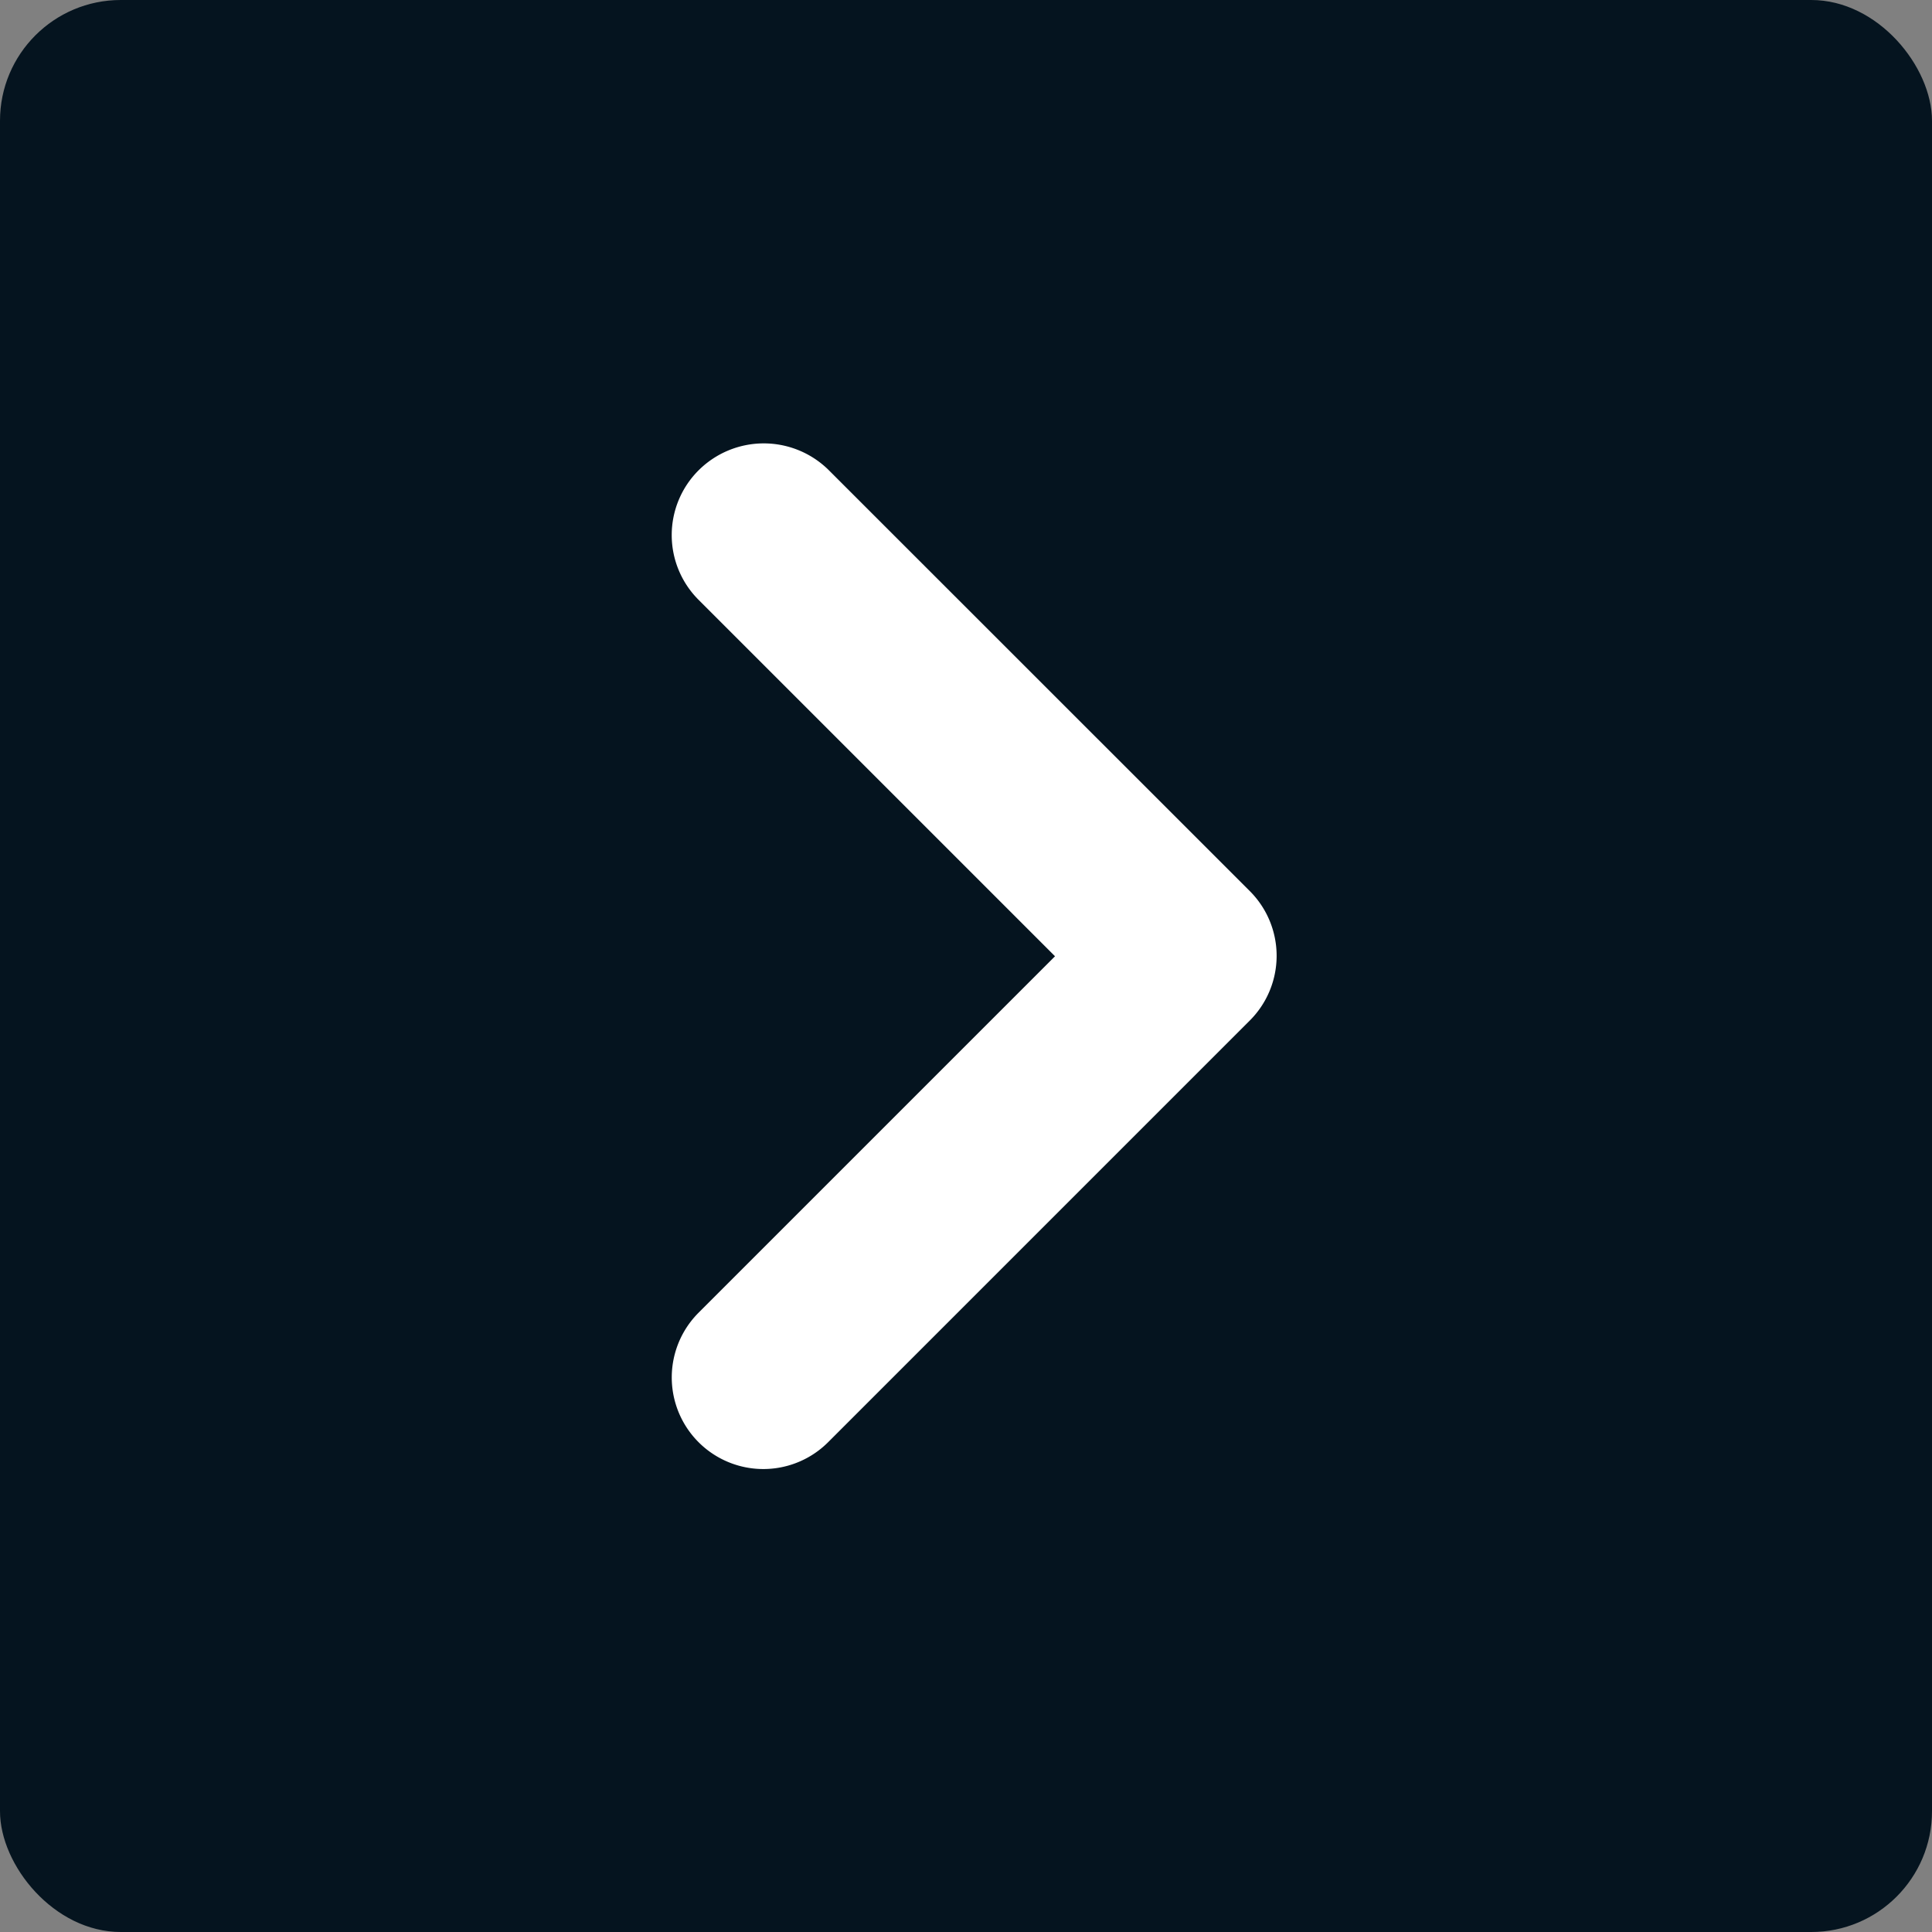 <svg id="btn_page_next" xmlns="http://www.w3.org/2000/svg" width="80" height="80" viewBox="0 0 80 80">
  <rect x="0" y="0" width="80" height="80" fill="#808080" stroke="none"/>
  <rect id="사각형_298" data-name="사각형 298" width="80" height="80" rx="5" fill="#05141F"/>
  <path id="패스_252" data-name="패스 252" d="M10.11,7.534a3.788,3.788,0,0,0,0,5.363L24.869,27.656,10.11,42.415a3.792,3.792,0,0,0,5.363,5.363L32.933,30.318a3.788,3.788,0,0,0,0-5.363L15.473,7.5A3.823,3.823,0,0,0,10.11,7.534Z" transform="translate(18.817 11.941)" fill="#ffffff"/>
</svg>
